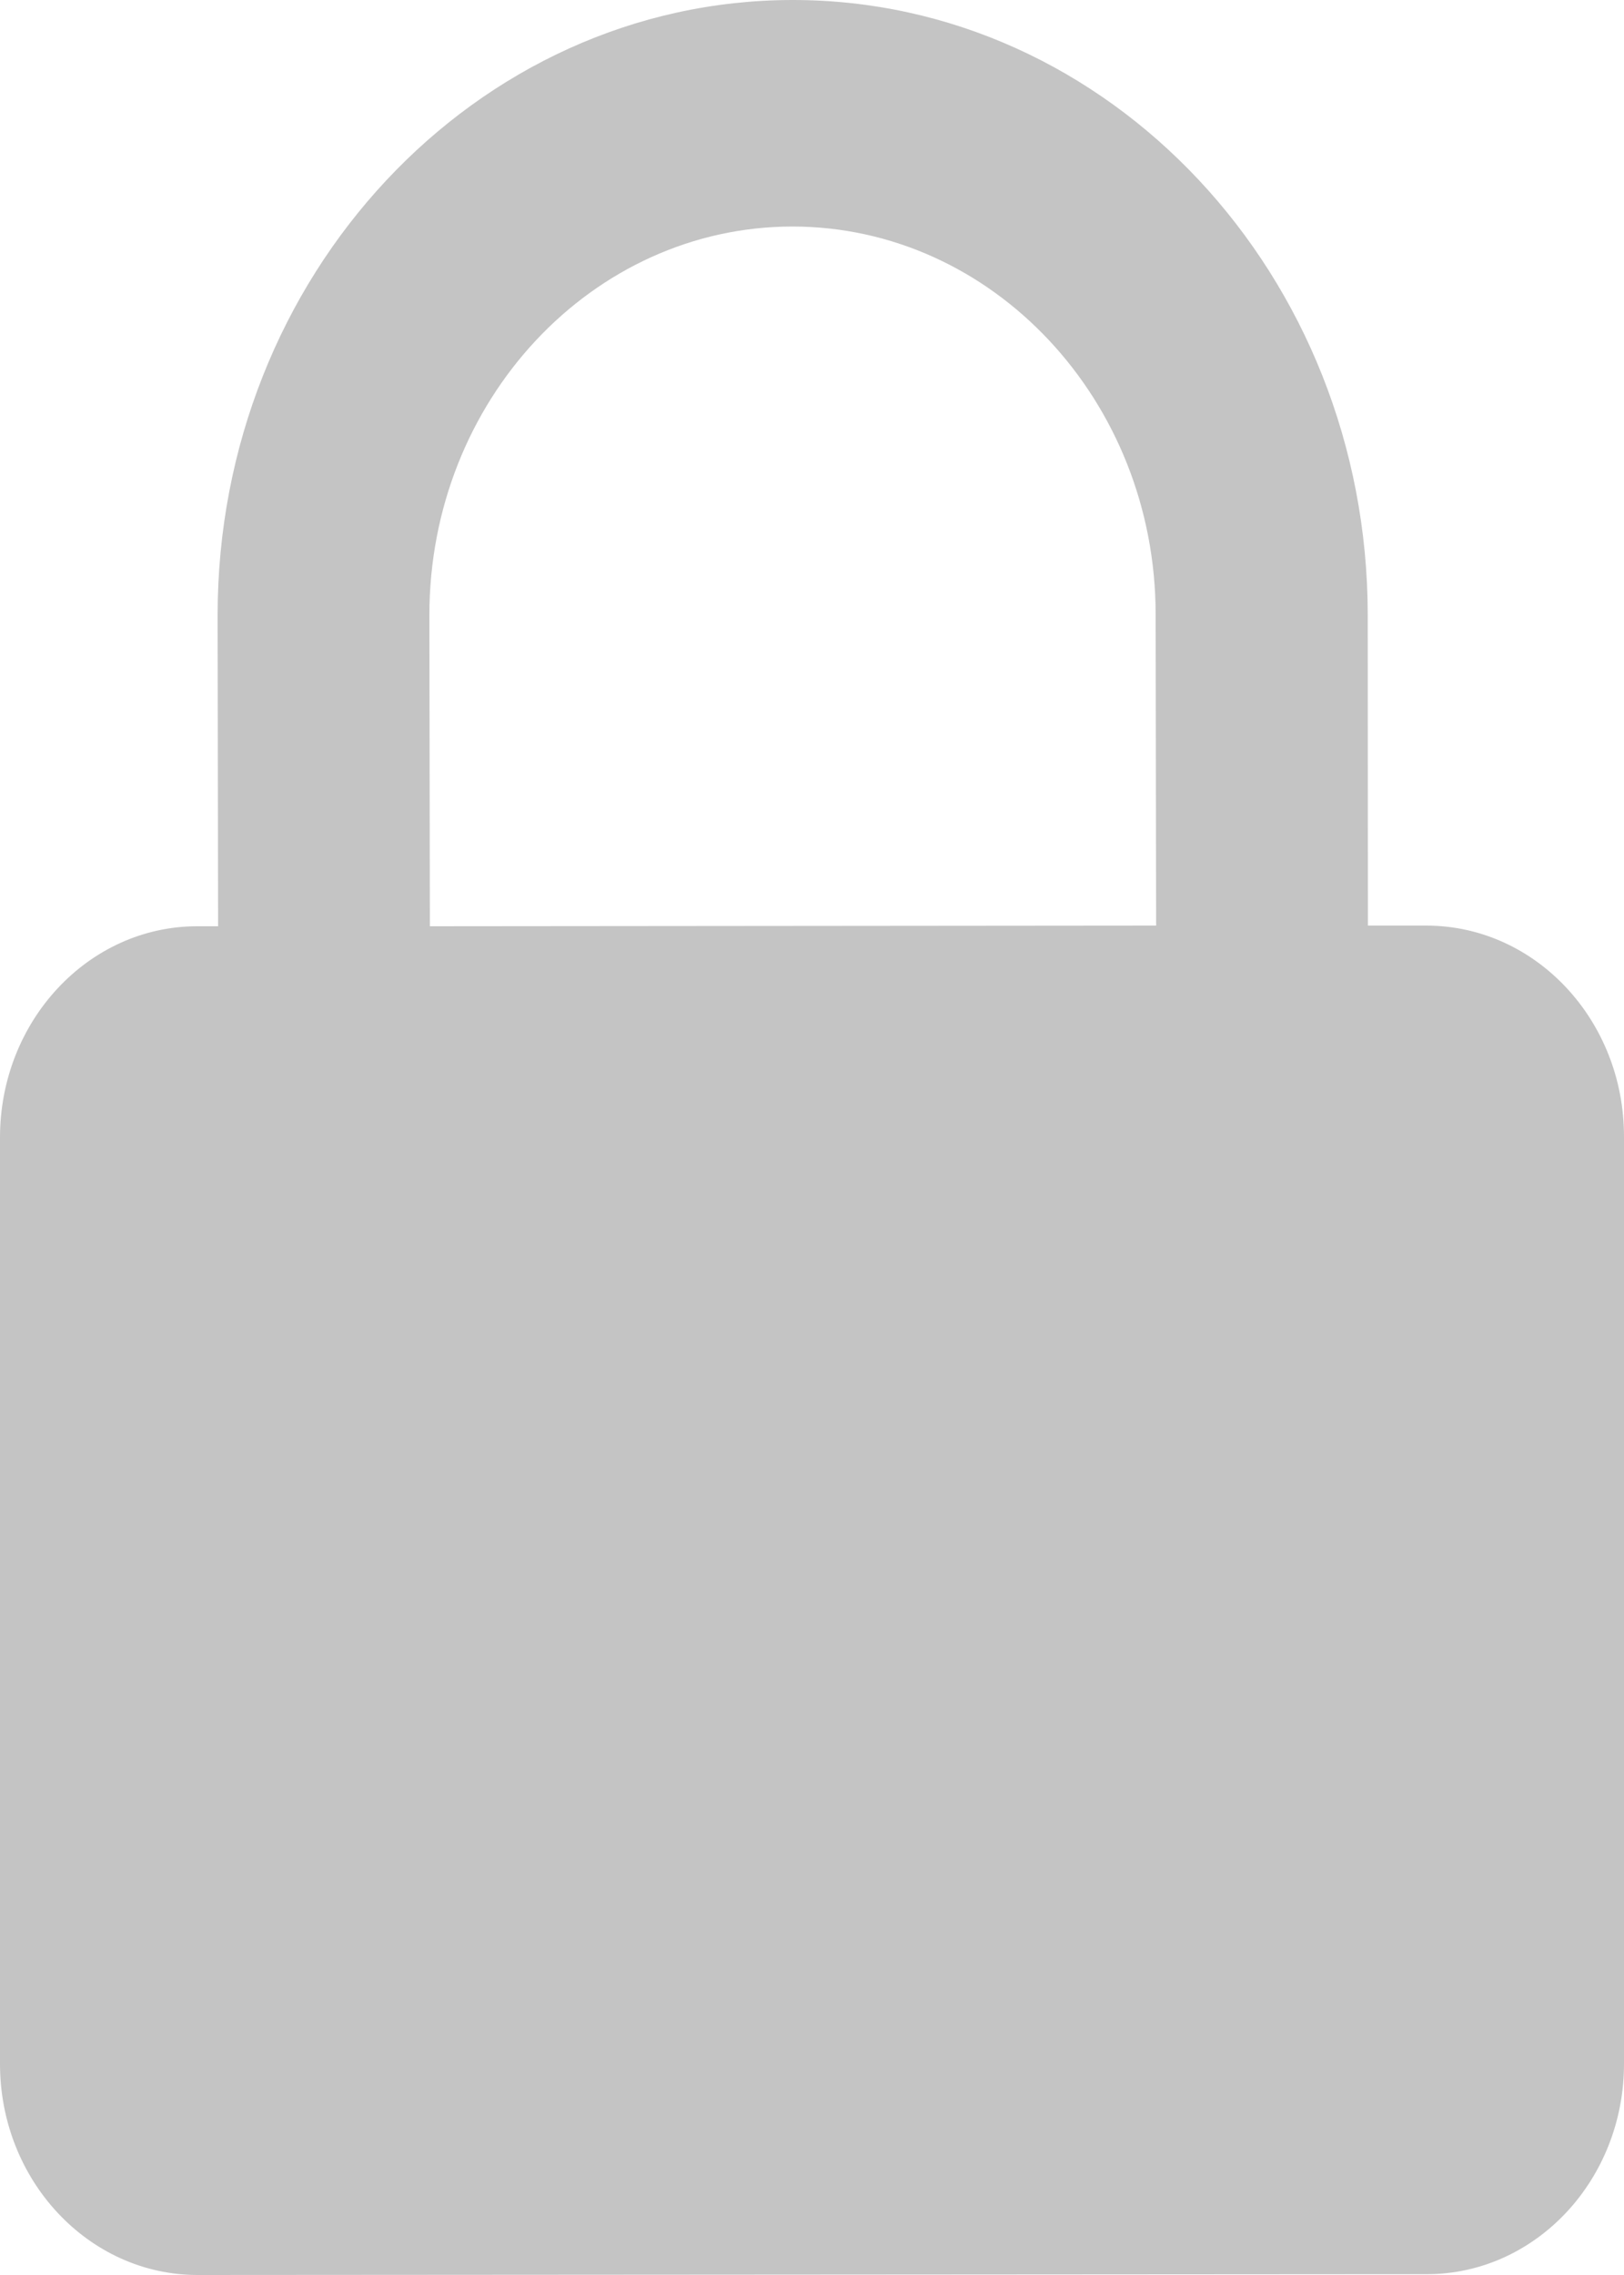 <svg width="10" height="14" viewBox="0 0 10 14" fill="none" xmlns="http://www.w3.org/2000/svg"><path d="M8.783 5.696h-.36l-.001-1.914C8.42 1.696 6.832-.002 4.879 0 2.927.002 1.34 1.699 1.34 3.785L1.343 5.7h-.128C.544 5.7 0 6.283 0 7v5.701C0 13.418.546 14 1.217 14l7.569-.005c.67 0 1.216-.581 1.214-1.299V6.994c0-.717-.546-1.298-1.217-1.298zM2.647 5.7l-.003-1.915c0-1.318 1.002-2.39 2.235-2.391 1.233 0 2.237 1.072 2.237 2.388l.003 1.914-4.472.004z" fill="#C4C4C4"/></svg>